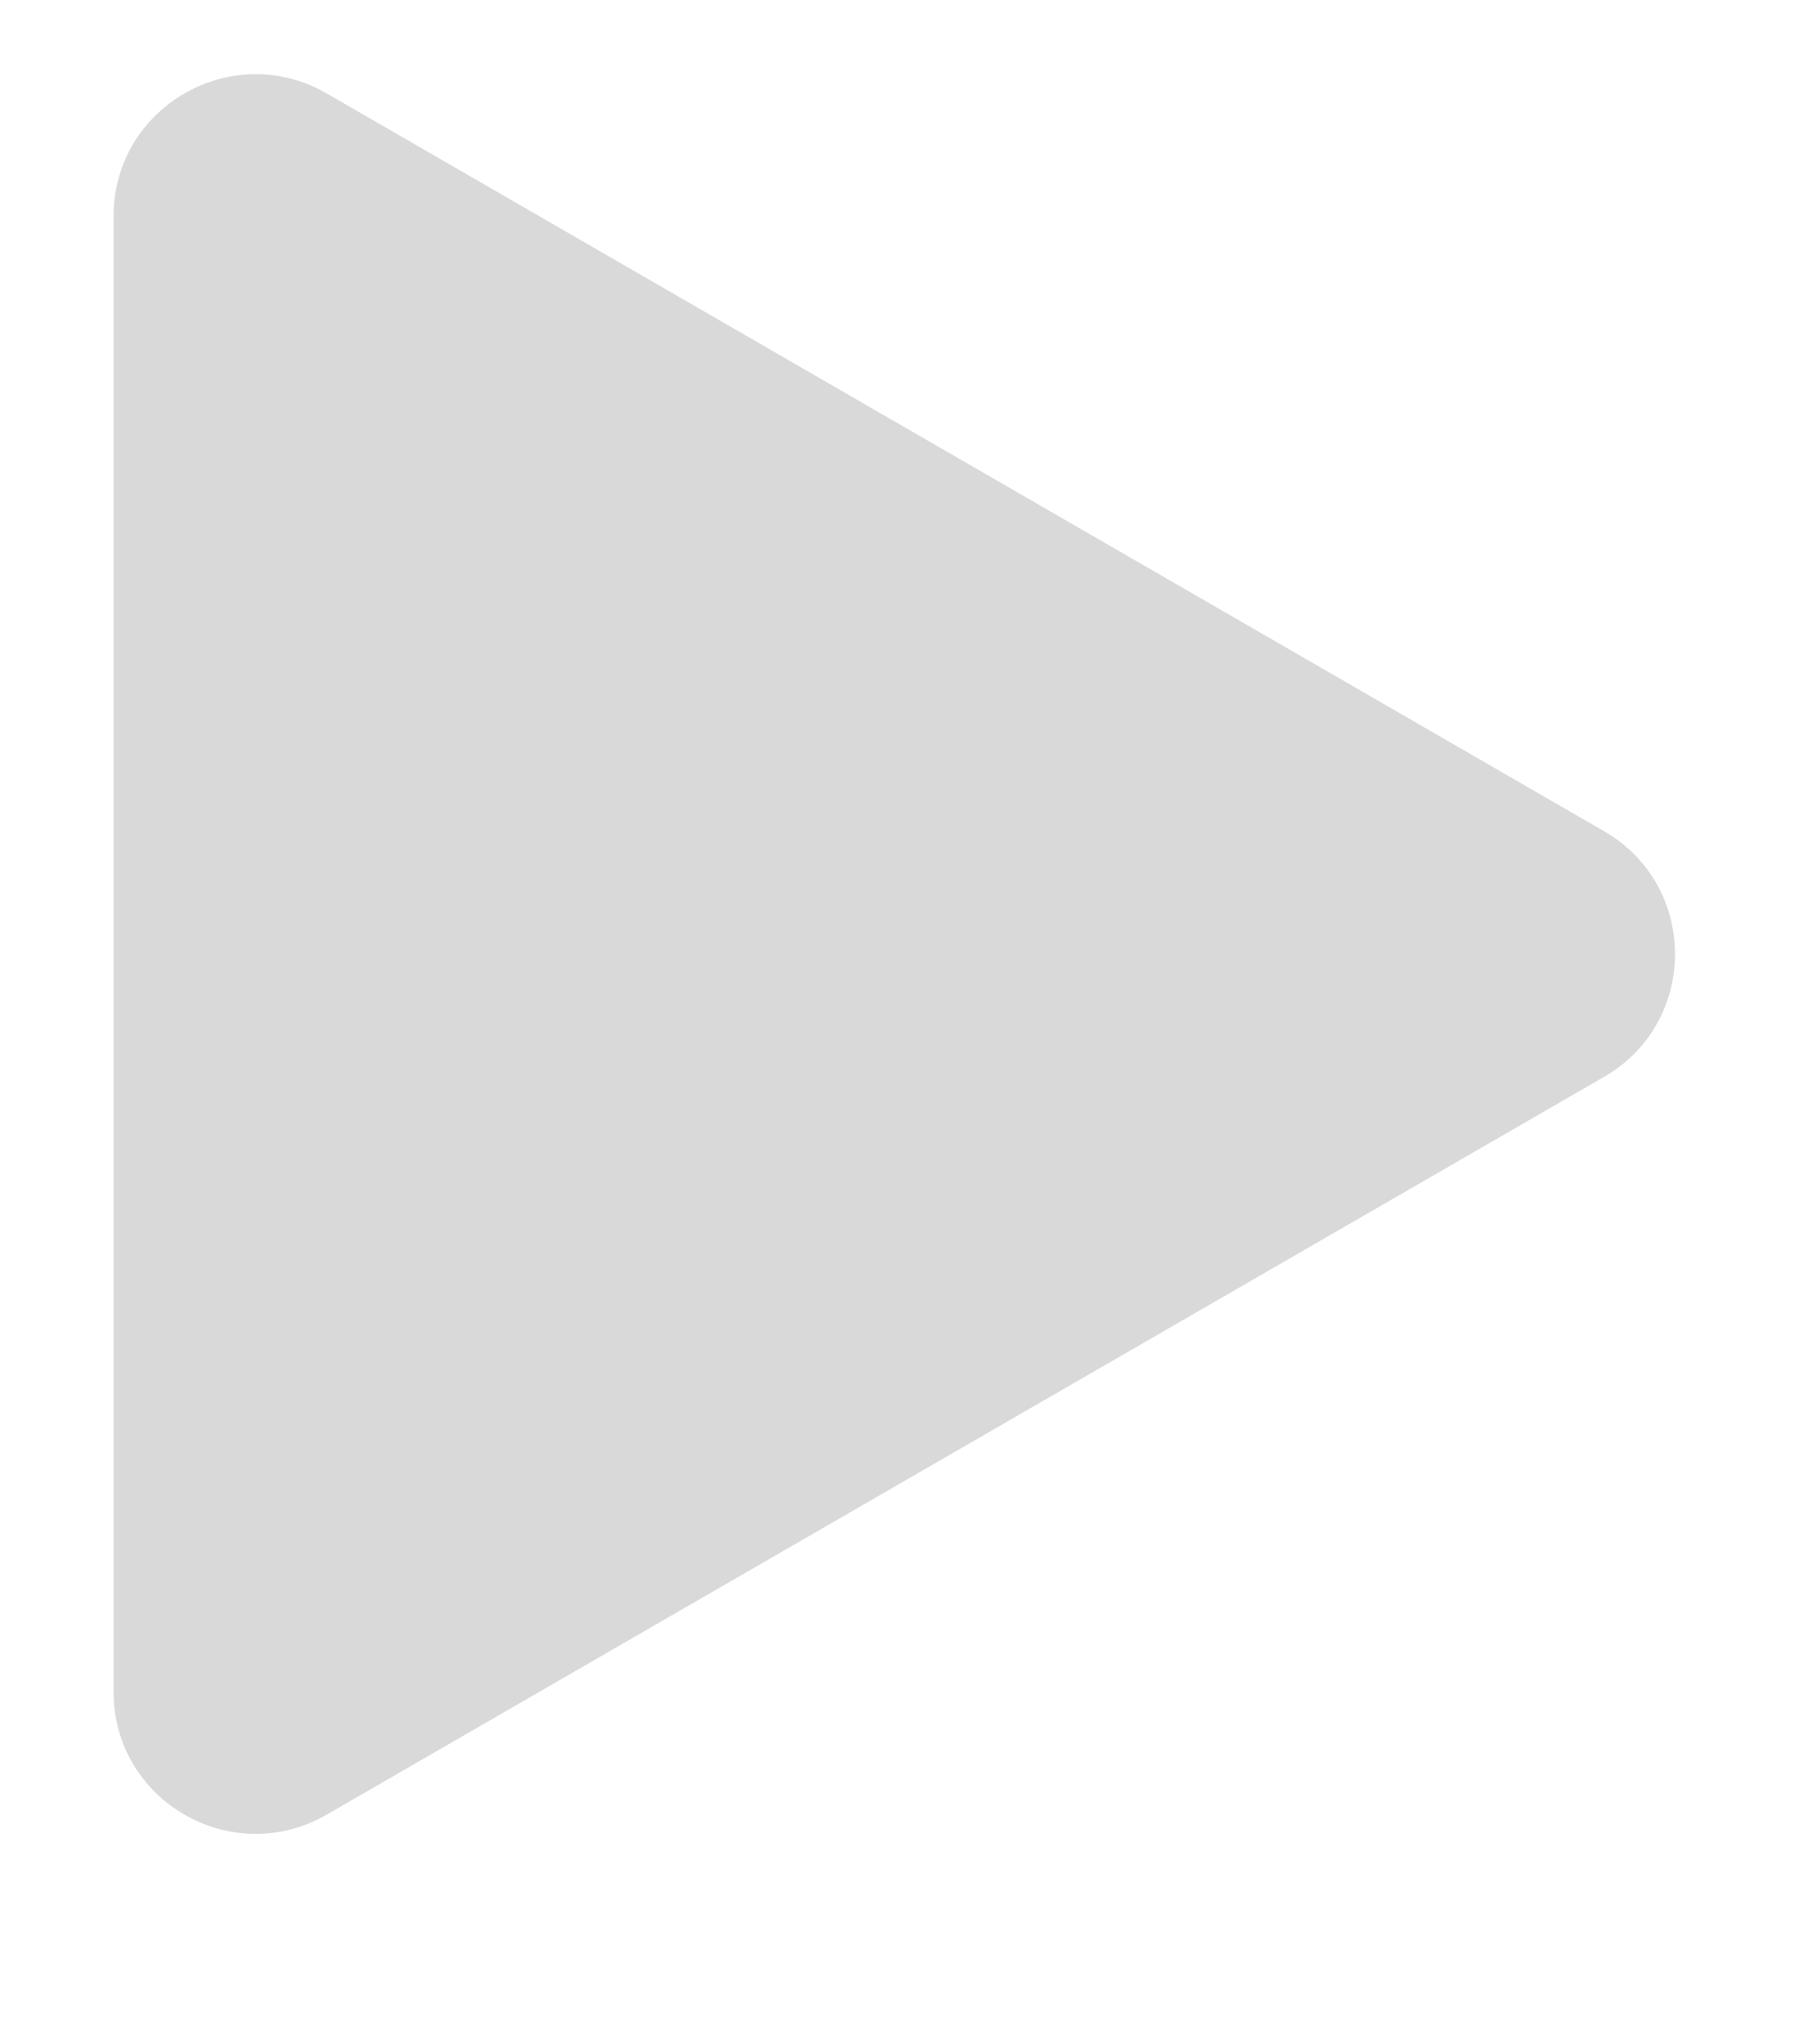 <svg width="8" height="9" viewBox="0 0 8 9" fill="none" xmlns="http://www.w3.org/2000/svg">
<path d="M7.062 3.659C7.479 3.899 7.479 4.501 7.062 4.741L1.438 7.989C1.021 8.229 0.5 7.929 0.5 7.448L0.5 0.952C0.5 0.471 1.021 0.171 1.438 0.411L7.062 3.659Z" fill="#D9D9D9"/>
</svg>
